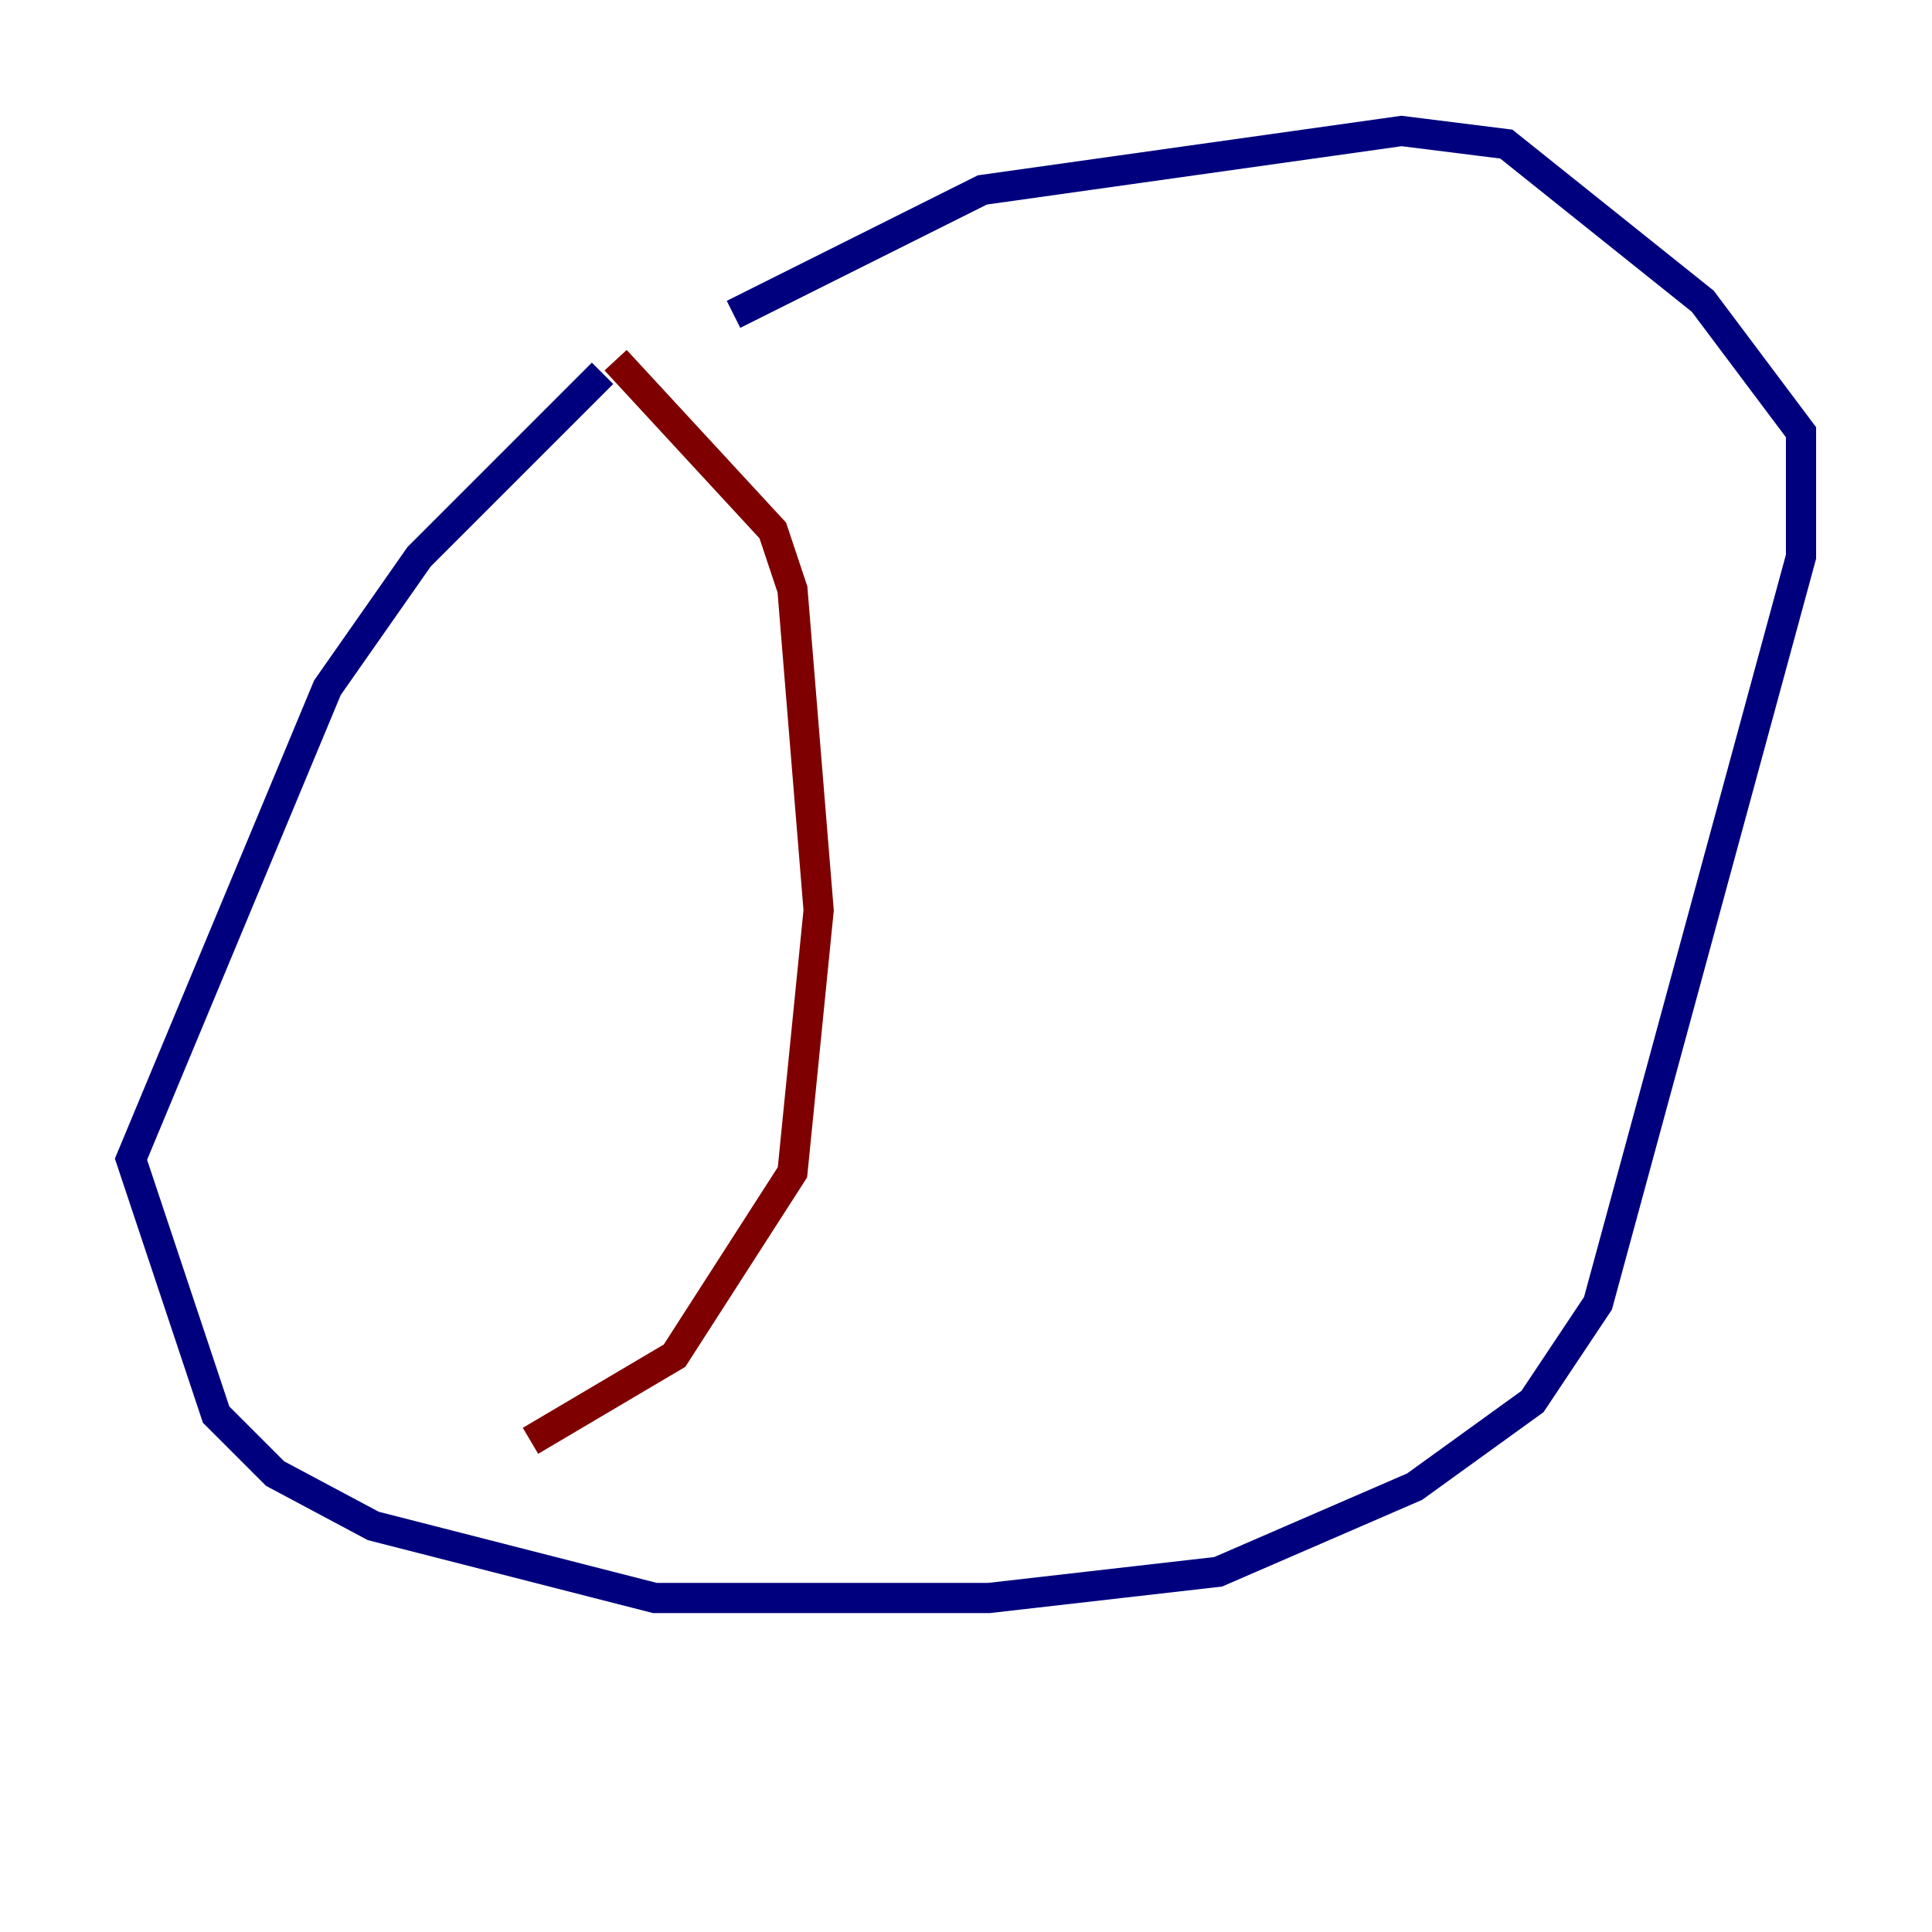 <?xml version="1.0" encoding="utf-8" ?>
<svg baseProfile="tiny" height="128" version="1.2" viewBox="0,0,128,128" width="128" xmlns="http://www.w3.org/2000/svg" xmlns:ev="http://www.w3.org/2001/xml-events" xmlns:xlink="http://www.w3.org/1999/xlink"><defs /><polyline fill="none" points="39.919,24.732 27.77,36.881 21.695,45.559 8.678,76.8 14.319,93.722 18.224,97.627 24.732,101.098 43.39,105.871 65.519,105.871 80.705,104.136 93.722,98.495 101.532,92.854 105.871,86.346 119.322,36.881 119.322,28.637 112.814,19.959 99.797,9.546 92.854,8.678 65.085,12.583 48.597,20.827" stroke="#00007f" stroke-width="2" /><polyline fill="none" points="40.786,23.864 51.2,35.146 52.502,39.051 54.237,60.312 52.502,77.668 44.691,89.817 35.146,95.458" stroke="#7f0000" stroke-width="2" /></svg>
